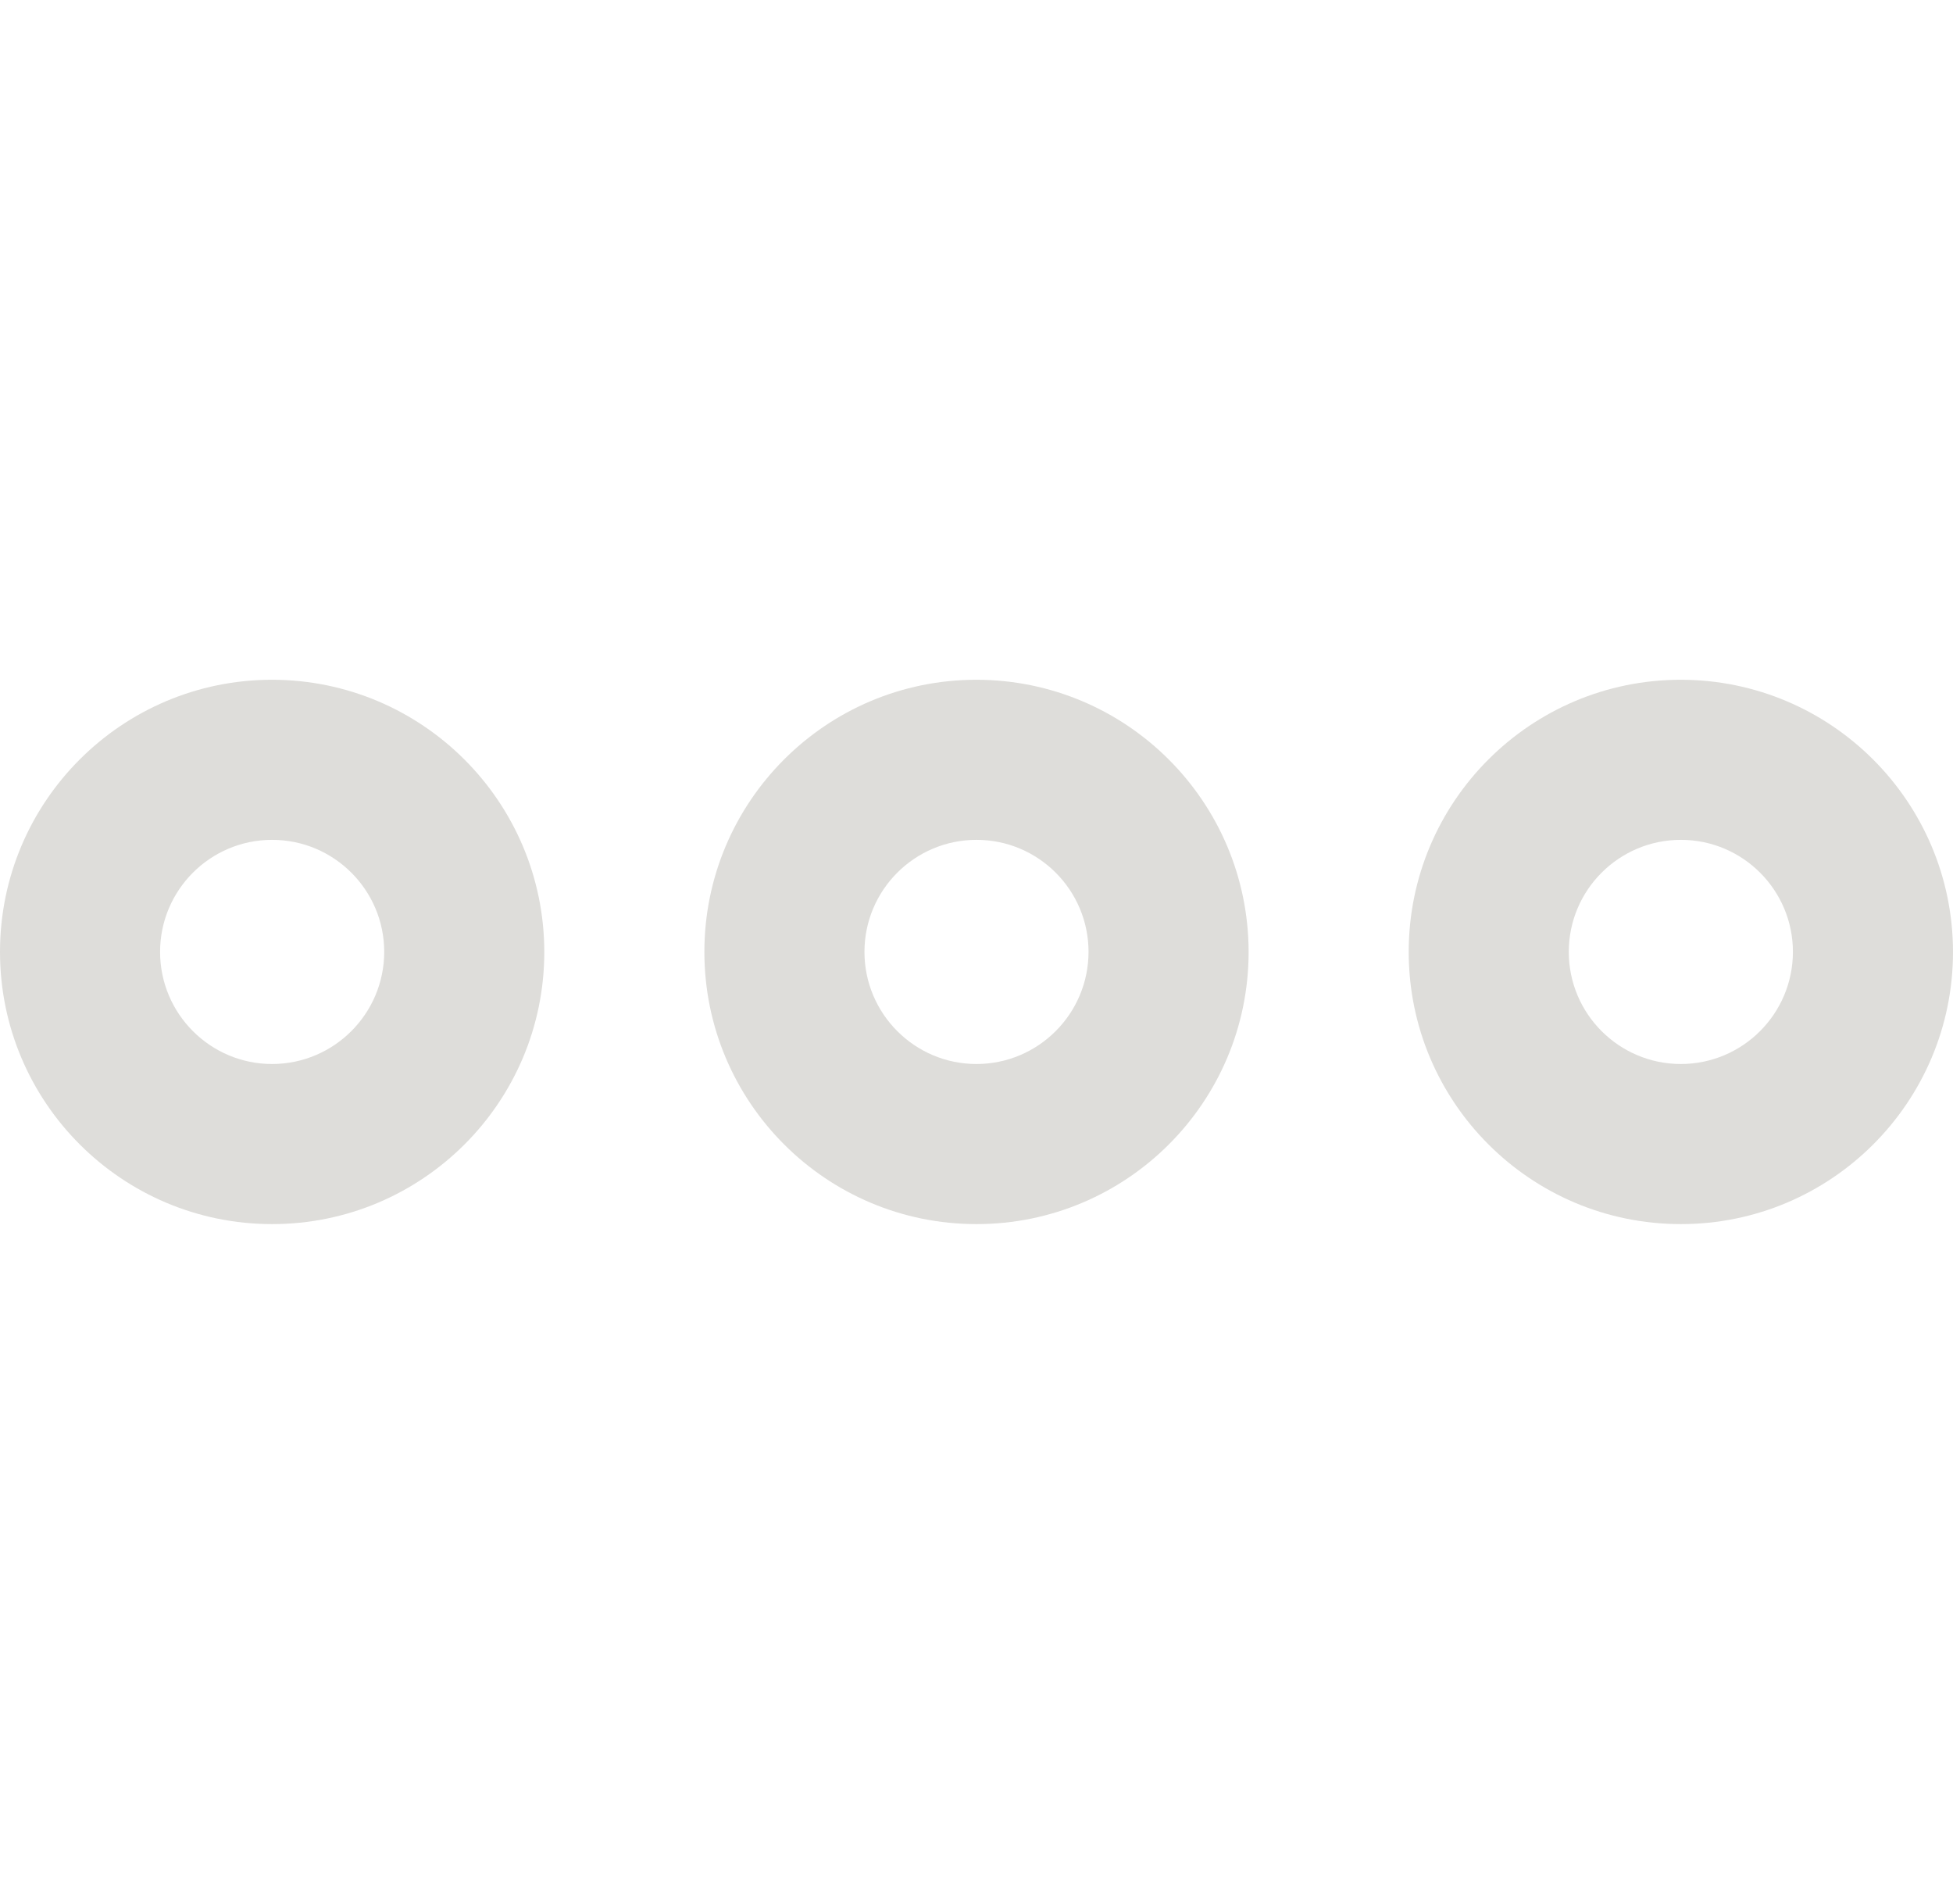 <?xml version="1.0" encoding="utf-8"?>
<svg width="5.5" height="5.361" viewBox="0 0 30 8.361" fill="none" xmlns="http://www.w3.org/2000/svg">
  <path d="M15 0C12.691 0 10.82 1.872 10.82 4.18C10.82 6.489 12.691 8.361 15 8.361C17.308 8.361 19.18 6.489 19.18 4.18C19.18 4.18 19.18 4.18 19.18 4.18C19.177 1.873 17.308 0.003 15 0C15 0 15 0 15 0C15 0 15 0 15 0ZM15 5.902C14.05 5.902 13.279 5.13 13.279 4.18C13.279 3.23 14.05 2.459 15 2.459C15.95 2.459 16.721 3.23 16.721 4.18C16.721 4.18 16.721 4.18 16.721 4.18C16.72 5.13 15.95 5.901 15 5.902C15 5.902 15 5.902 15 5.902C15 5.902 15 5.902 15 5.902ZM4.18 0C1.872 0 0 1.872 0 4.18C0 6.489 1.872 8.361 4.18 8.361C6.489 8.361 8.361 6.489 8.361 4.18C8.361 4.18 8.361 4.18 8.361 4.18C8.358 1.873 6.488 0.003 4.18 0C4.18 0 4.18 0 4.18 0C4.18 0 4.18 0 4.18 0ZM4.18 5.902C3.23 5.902 2.459 5.13 2.459 4.18C2.459 3.23 3.23 2.459 4.18 2.459C5.13 2.459 5.902 3.23 5.902 4.18C5.902 4.18 5.902 4.18 5.902 4.18C5.901 5.13 5.13 5.901 4.18 5.902C4.18 5.902 4.18 5.902 4.18 5.902C4.18 5.902 4.18 5.902 4.18 5.902ZM25.82 0C23.511 0 21.639 1.872 21.639 4.18C21.639 6.489 23.511 8.361 25.82 8.361C28.128 8.361 30 6.489 30 4.18C30 4.18 30 4.18 30 4.18C29.997 1.873 28.127 0.003 25.82 0C25.82 0 25.82 0 25.82 0C25.82 0 25.82 0 25.82 0ZM25.82 5.902C24.869 5.902 24.098 5.13 24.098 4.18C24.098 3.23 24.869 2.459 25.82 2.459C26.77 2.459 27.541 3.23 27.541 4.18C27.541 4.18 27.541 4.18 27.541 4.18C27.54 5.13 26.77 5.901 25.82 5.902C25.82 5.902 25.82 5.902 25.82 5.902C25.82 5.902 25.82 5.902 25.82 5.902Z" fill="#DEDDDA" />
</svg>